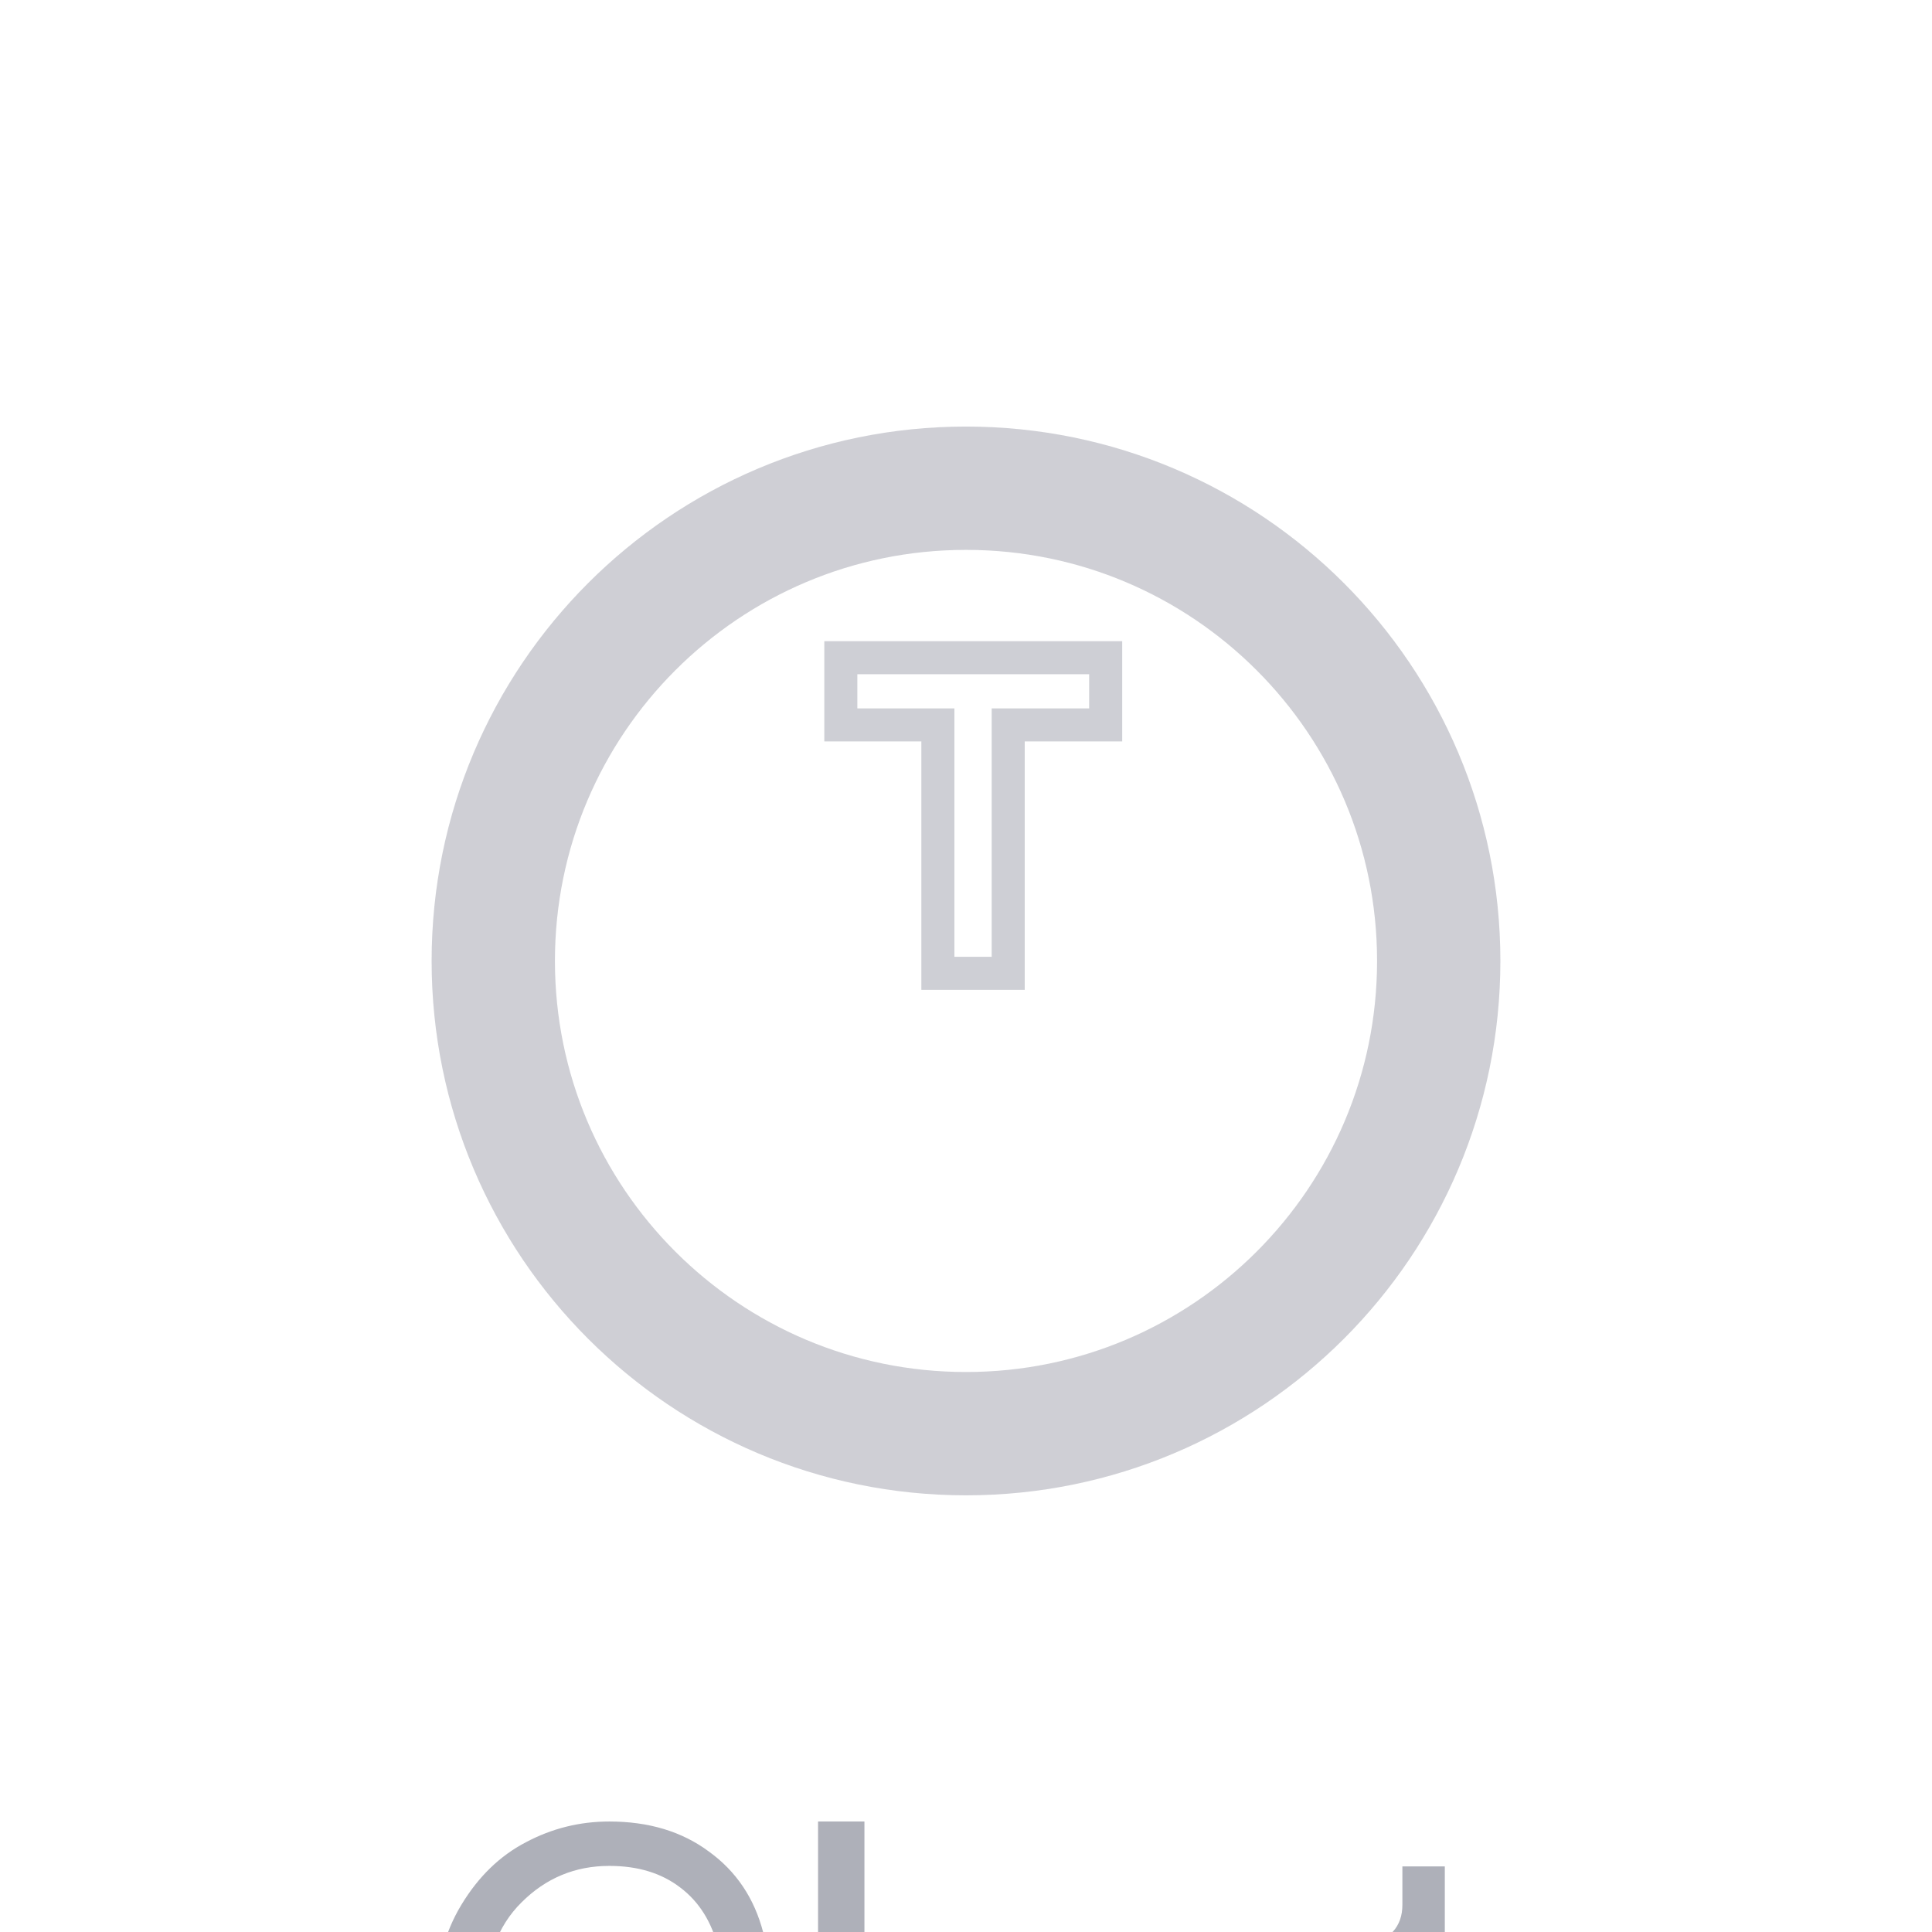 <svg width="47" height="47" viewBox="0 0 47 47" fill="none" xmlns="http://www.w3.org/2000/svg">
<rect width="47" height="47" fill="#E5E5E5"/>
<g clip-path="url(#clip0_0_1)">
<rect width="375" height="818" transform="translate(-164 -738)" fill="#FCFCFC"/>
<g filter="url(#filter0_d_0_1)">
<rect x="-164" y="-141" width="376" height="399" rx="10" fill="#FCFEFF"/>
</g>
<g filter="url(#filter1_b_0_1)">
<g filter="url(#filter2_bd_0_1)">
<path d="M-165 74H211V-13H-165V74Z" fill="white"/>
</g>
<g opacity="0.6">
<g opacity="0.6" filter="url(#filter3_d_0_1)">
<path d="M35 19.5C35 13.149 29.851 8 23.5 8C17.149 8 12 13.149 12 19.5C12 25.851 17.149 31 23.5 31C29.851 31 35 25.851 35 19.5Z" stroke="#797B8B" stroke-width="3"/>
</g>
<path opacity="0.6" d="M26.898 17.635H24.527V23.678H22.816V17.635H20.455V16H26.898V17.635Z" stroke="#797B8B" stroke-width="0.804"/>
</g>
<path opacity="0.6" d="M14.823 53.18C13.663 53.18 12.667 52.78 11.835 51.98C11.011 51.18 10.599 50.1 10.599 48.74C10.599 47.828 10.807 47.028 11.223 46.34C11.639 45.652 12.163 45.144 12.795 44.816C13.427 44.48 14.103 44.312 14.823 44.312C15.783 44.312 16.591 44.556 17.247 45.044C17.911 45.524 18.351 46.18 18.567 47.012L17.475 47.396C17.315 46.756 17.007 46.264 16.551 45.92C16.095 45.568 15.519 45.392 14.823 45.392C13.991 45.392 13.279 45.688 12.687 46.28C12.095 46.864 11.799 47.684 11.799 48.74C11.799 49.796 12.095 50.62 12.687 51.212C13.279 51.804 13.991 52.1 14.823 52.1C15.519 52.1 16.099 51.916 16.563 51.548C17.027 51.172 17.351 50.676 17.535 50.06L18.579 50.444C18.347 51.268 17.899 51.932 17.235 52.436C16.579 52.932 15.775 53.18 14.823 53.18ZM21.029 49.604V53H19.901V44.312H21.029V47.9C21.413 47.34 21.997 47.06 22.781 47.06C23.445 47.06 23.953 47.272 24.305 47.696C24.665 48.12 24.845 48.668 24.845 49.34V53H23.717V49.532C23.717 48.564 23.269 48.08 22.373 48.08C21.957 48.08 21.633 48.224 21.401 48.512C21.169 48.792 21.045 49.156 21.029 49.604ZM27.312 50.072C27.312 50.68 27.46 51.18 27.756 51.572C28.06 51.964 28.476 52.16 29.004 52.16C29.508 52.16 29.912 51.964 30.216 51.572C30.52 51.18 30.672 50.68 30.672 50.072C30.672 49.472 30.524 48.988 30.228 48.62C29.932 48.252 29.528 48.068 29.016 48.068C28.504 48.068 28.092 48.252 27.78 48.62C27.468 48.988 27.312 49.472 27.312 50.072ZM30.684 52.22V52.124C30.532 52.42 30.3 52.668 29.988 52.868C29.684 53.06 29.32 53.156 28.896 53.156C28.072 53.156 27.408 52.864 26.904 52.28C26.408 51.688 26.16 50.952 26.16 50.072C26.16 49.24 26.416 48.532 26.928 47.948C27.44 47.364 28.096 47.072 28.896 47.072C29.368 47.072 29.752 47.168 30.048 47.36C30.344 47.544 30.548 47.772 30.66 48.044V47.228H31.776V51.932C31.776 52.284 31.796 52.64 31.836 53H30.744C30.704 52.776 30.684 52.516 30.684 52.22ZM35.148 45.404V47.228H36.396V48.248H35.148V51.248C35.148 51.52 35.208 51.72 35.328 51.848C35.456 51.976 35.664 52.04 35.952 52.04C36.12 52.04 36.268 52.024 36.396 51.992V52.952C36.204 53.024 35.948 53.06 35.628 53.06C35.132 53.06 34.74 52.916 34.452 52.628C34.164 52.34 34.02 51.936 34.02 51.416V48.248H32.916V47.228H33.228C33.524 47.228 33.744 47.148 33.888 46.988C34.04 46.82 34.116 46.604 34.116 46.34V45.404H35.148Z" fill="#797B8B"/>
</g>
</g>
<defs>
<filter id="filter0_d_0_1" x="-176" y="-148" width="400" height="423" filterUnits="userSpaceOnUse" color-interpolation-filters="sRGB">
<feFlood flood-opacity="0" result="BackgroundImageFix"/>
<feColorMatrix in="SourceAlpha" type="matrix" values="0 0 0 0 0 0 0 0 0 0 0 0 0 0 0 0 0 0 127 0" result="hardAlpha"/>
<feMorphology radius="2" operator="dilate" in="SourceAlpha" result="effect1_dropShadow_0_1"/>
<feOffset dy="5"/>
<feGaussianBlur stdDeviation="5"/>
<feColorMatrix type="matrix" values="0 0 0 0 0 0 0 0 0 0 0 0 0 0 0 0 0 0 0.03 0"/>
<feBlend mode="normal" in2="BackgroundImageFix" result="effect1_dropShadow_0_1"/>
<feBlend mode="normal" in="SourceGraphic" in2="effect1_dropShadow_0_1" result="shape"/>
</filter>
<filter id="filter1_b_0_1" x="-265" y="-113" width="576" height="287" filterUnits="userSpaceOnUse" color-interpolation-filters="sRGB">
<feFlood flood-opacity="0" result="BackgroundImageFix"/>
<feGaussianBlur in="BackgroundImageFix" stdDeviation="50"/>
<feComposite in2="SourceAlpha" operator="in" result="effect1_backgroundBlur_0_1"/>
<feBlend mode="normal" in="SourceGraphic" in2="effect1_backgroundBlur_0_1" result="shape"/>
</filter>
<filter id="filter2_bd_0_1" x="-215" y="-63" width="476" height="187" filterUnits="userSpaceOnUse" color-interpolation-filters="sRGB">
<feFlood flood-opacity="0" result="BackgroundImageFix"/>
<feGaussianBlur in="BackgroundImageFix" stdDeviation="25"/>
<feComposite in2="SourceAlpha" operator="in" result="effect1_backgroundBlur_0_1"/>
<feColorMatrix in="SourceAlpha" type="matrix" values="0 0 0 0 0 0 0 0 0 0 0 0 0 0 0 0 0 0 127 0" result="hardAlpha"/>
<feMorphology radius="5" operator="dilate" in="SourceAlpha" result="effect2_dropShadow_0_1"/>
<feOffset dy="-5"/>
<feGaussianBlur stdDeviation="10"/>
<feColorMatrix type="matrix" values="0 0 0 0 0 0 0 0 0 0 0 0 0 0 0 0 0 0 0.04 0"/>
<feBlend mode="normal" in2="effect1_backgroundBlur_0_1" result="effect2_dropShadow_0_1"/>
<feBlend mode="normal" in="SourceGraphic" in2="effect2_dropShadow_0_1" result="shape"/>
</filter>
<filter id="filter3_d_0_1" x="0.807" y="0.684" width="45.386" height="45.386" filterUnits="userSpaceOnUse" color-interpolation-filters="sRGB">
<feFlood flood-opacity="0" result="BackgroundImageFix"/>
<feColorMatrix in="SourceAlpha" type="matrix" values="0 0 0 0 0 0 0 0 0 0 0 0 0 0 0 0 0 0 127 0" result="hardAlpha"/>
<feOffset dy="3.877"/>
<feGaussianBlur stdDeviation="4.846"/>
<feColorMatrix type="matrix" values="0 0 0 0 0 0 0 0 0 0.071 0 0 0 0 0.2 0 0 0 0.13 0"/>
<feBlend mode="normal" in2="BackgroundImageFix" result="effect1_dropShadow_0_1"/>
<feBlend mode="normal" in="SourceGraphic" in2="effect1_dropShadow_0_1" result="shape"/>
</filter>
<clipPath id="clip0_0_1">
<rect width="375" height="818" fill="white" transform="translate(-164 -738)"/>
</clipPath>
</defs>
</svg>
